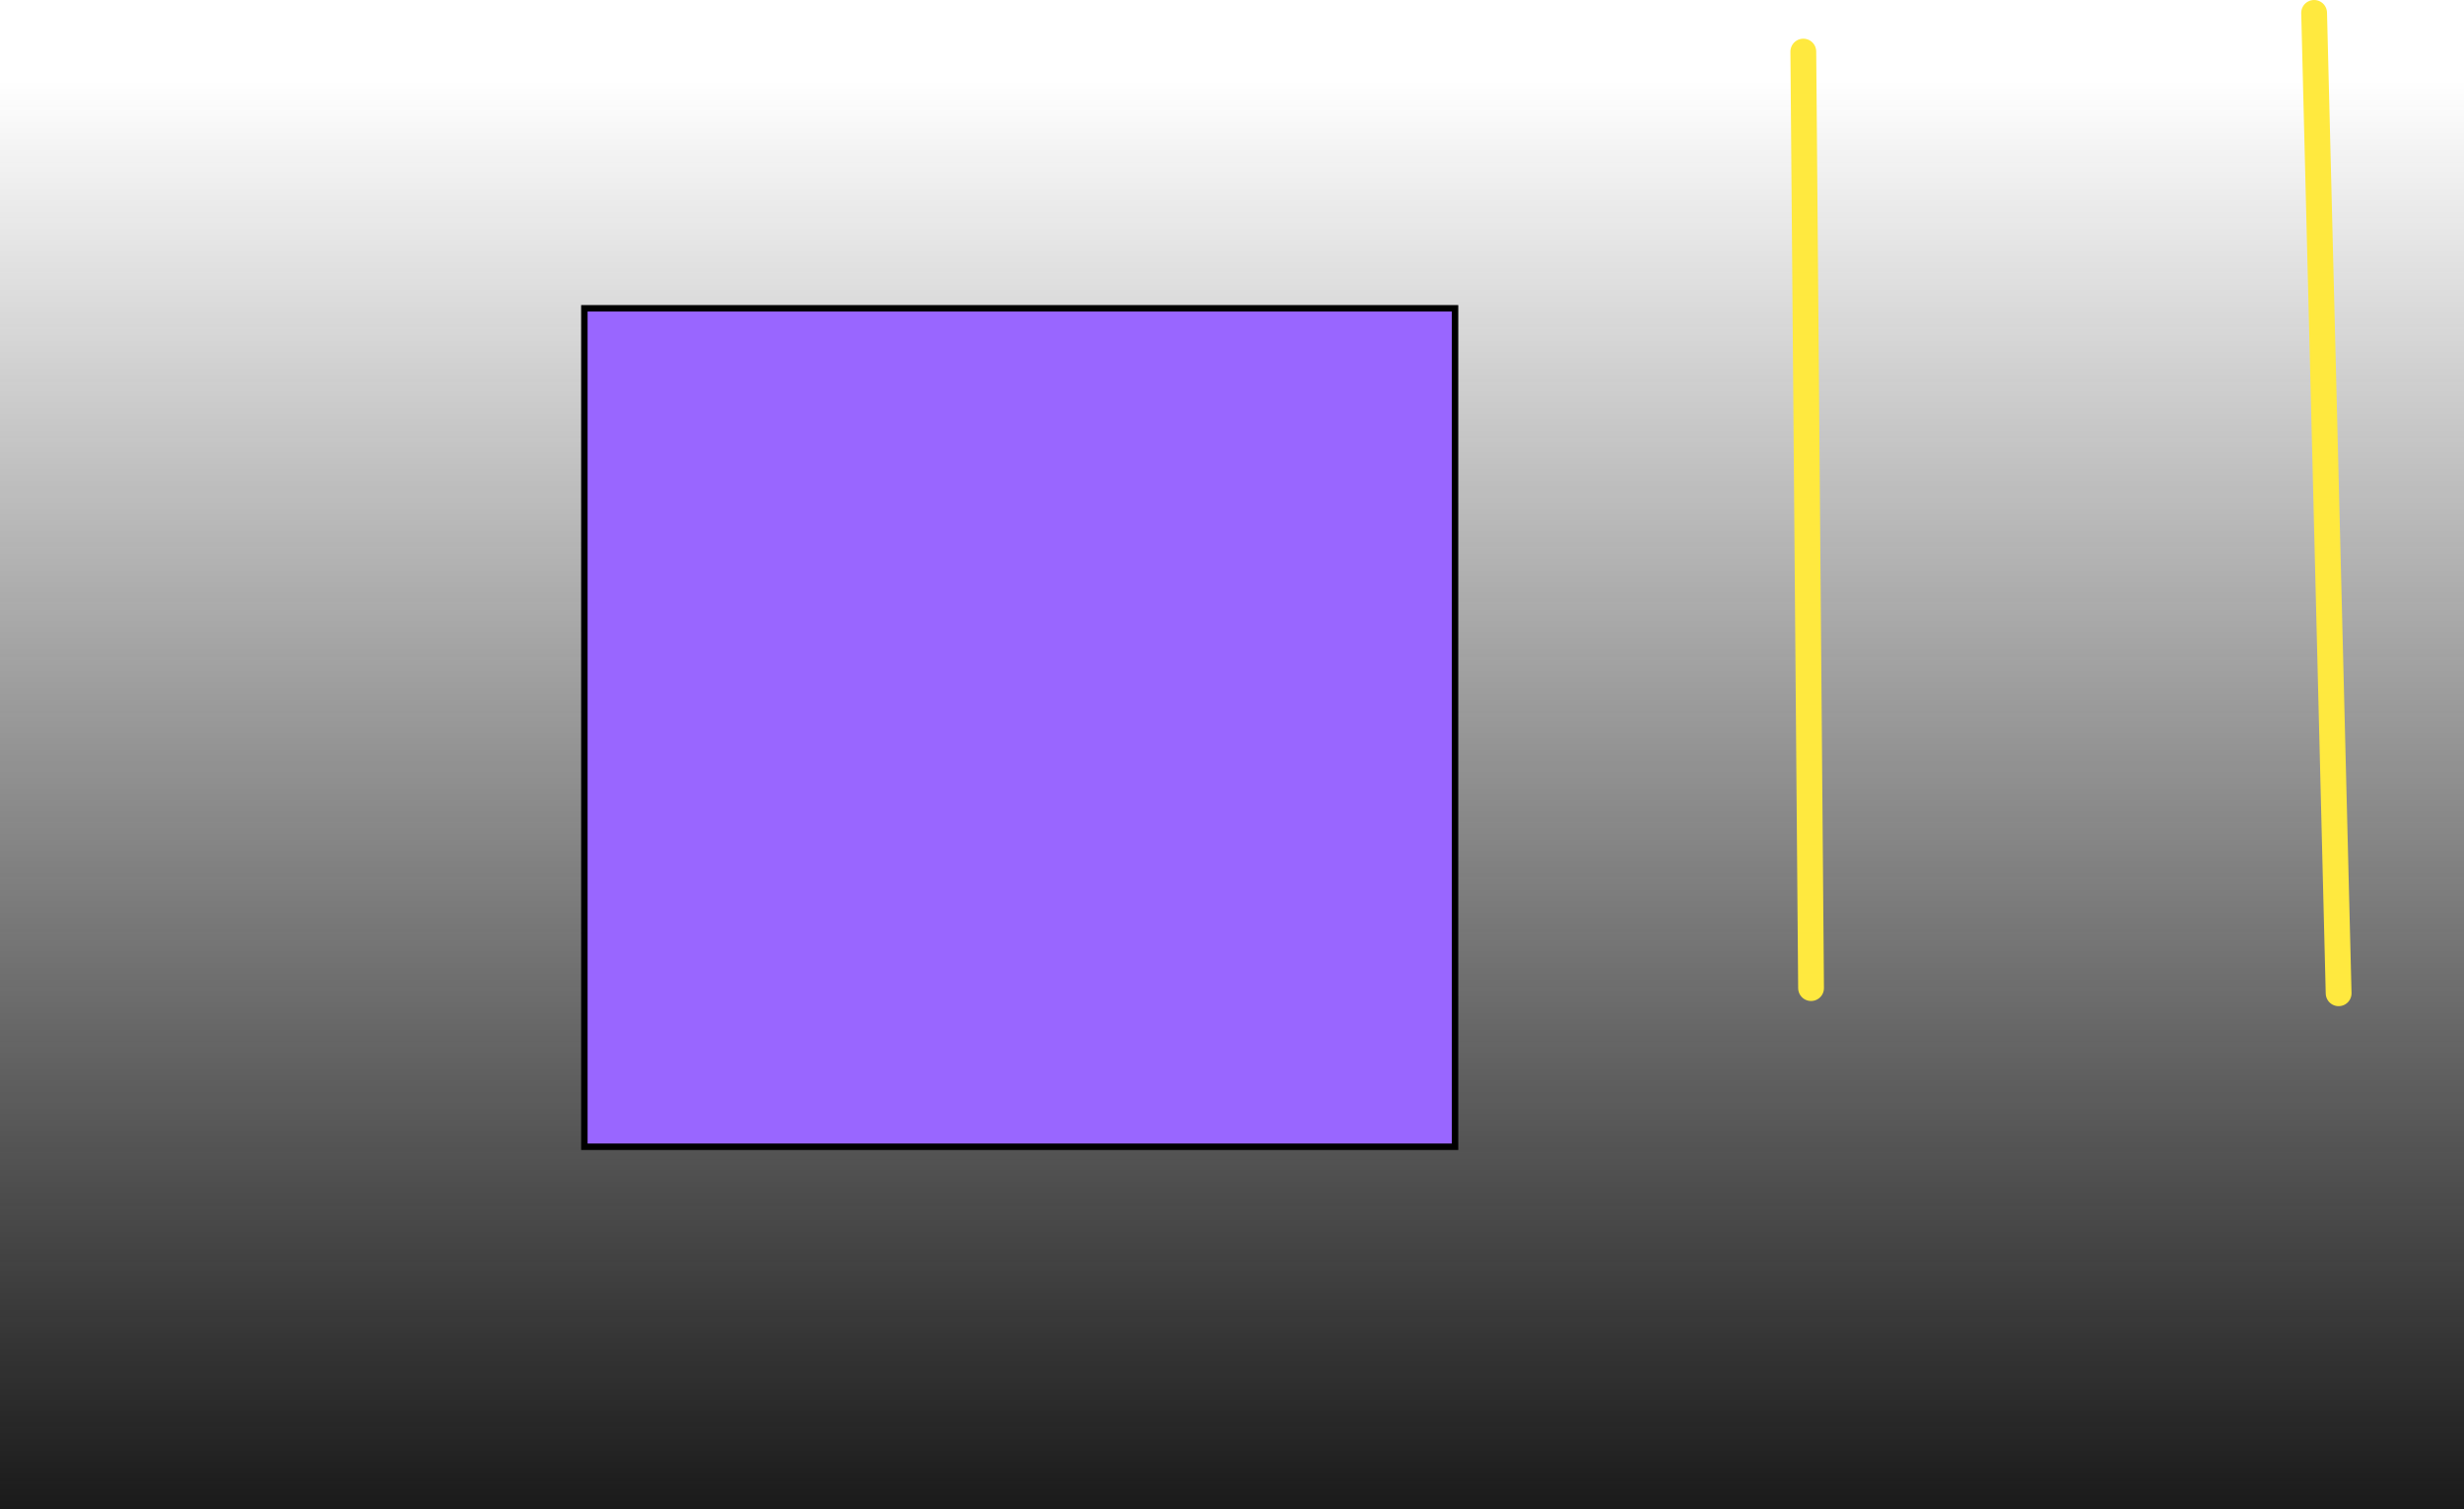 <svg version="1.1" xmlns="http://www.w3.org/2000/svg" xmlns:xlink="http://www.w3.org/1999/xlink" width="1910.221" height="1169.986" viewBox="0,0,1910.221,1169.986"><defs><linearGradient x1="955.085" y1="-13.986" x2="955.085" y2="1093.986" gradientUnits="userSpaceOnUse" id="color-1"><stop offset="0" stop-color="#1a1a1a" stop-opacity="0"/><stop offset="1" stop-color="#1a1a1a"/></linearGradient></defs><g transform="translate(0.026,76)"><g data-paper-data="{&quot;isPaintingLayer&quot;:true}" fill-rule="nonzero" stroke-linejoin="miter" stroke-miterlimit="10" stroke-dasharray="" stroke-dashoffset="0" style="mix-blend-mode: normal"><path d="M-0.026,1093.986v-1107.971h1910.221v1107.971z" fill="url(#color-1)" stroke="none" stroke-width="0" stroke-linecap="butt"/><path d="M453,813v-650h675v650z" fill="#9966ff" stroke="#000000" stroke-width="5" stroke-linecap="butt"/><path d="M1404,690l-6,-726" fill="none" stroke="#ffe93f" stroke-width="20" stroke-linecap="round"/><path d="M1813,694l-19,-760" fill="none" stroke="#ffe93f" stroke-width="20" stroke-linecap="round"/></g></g></svg>